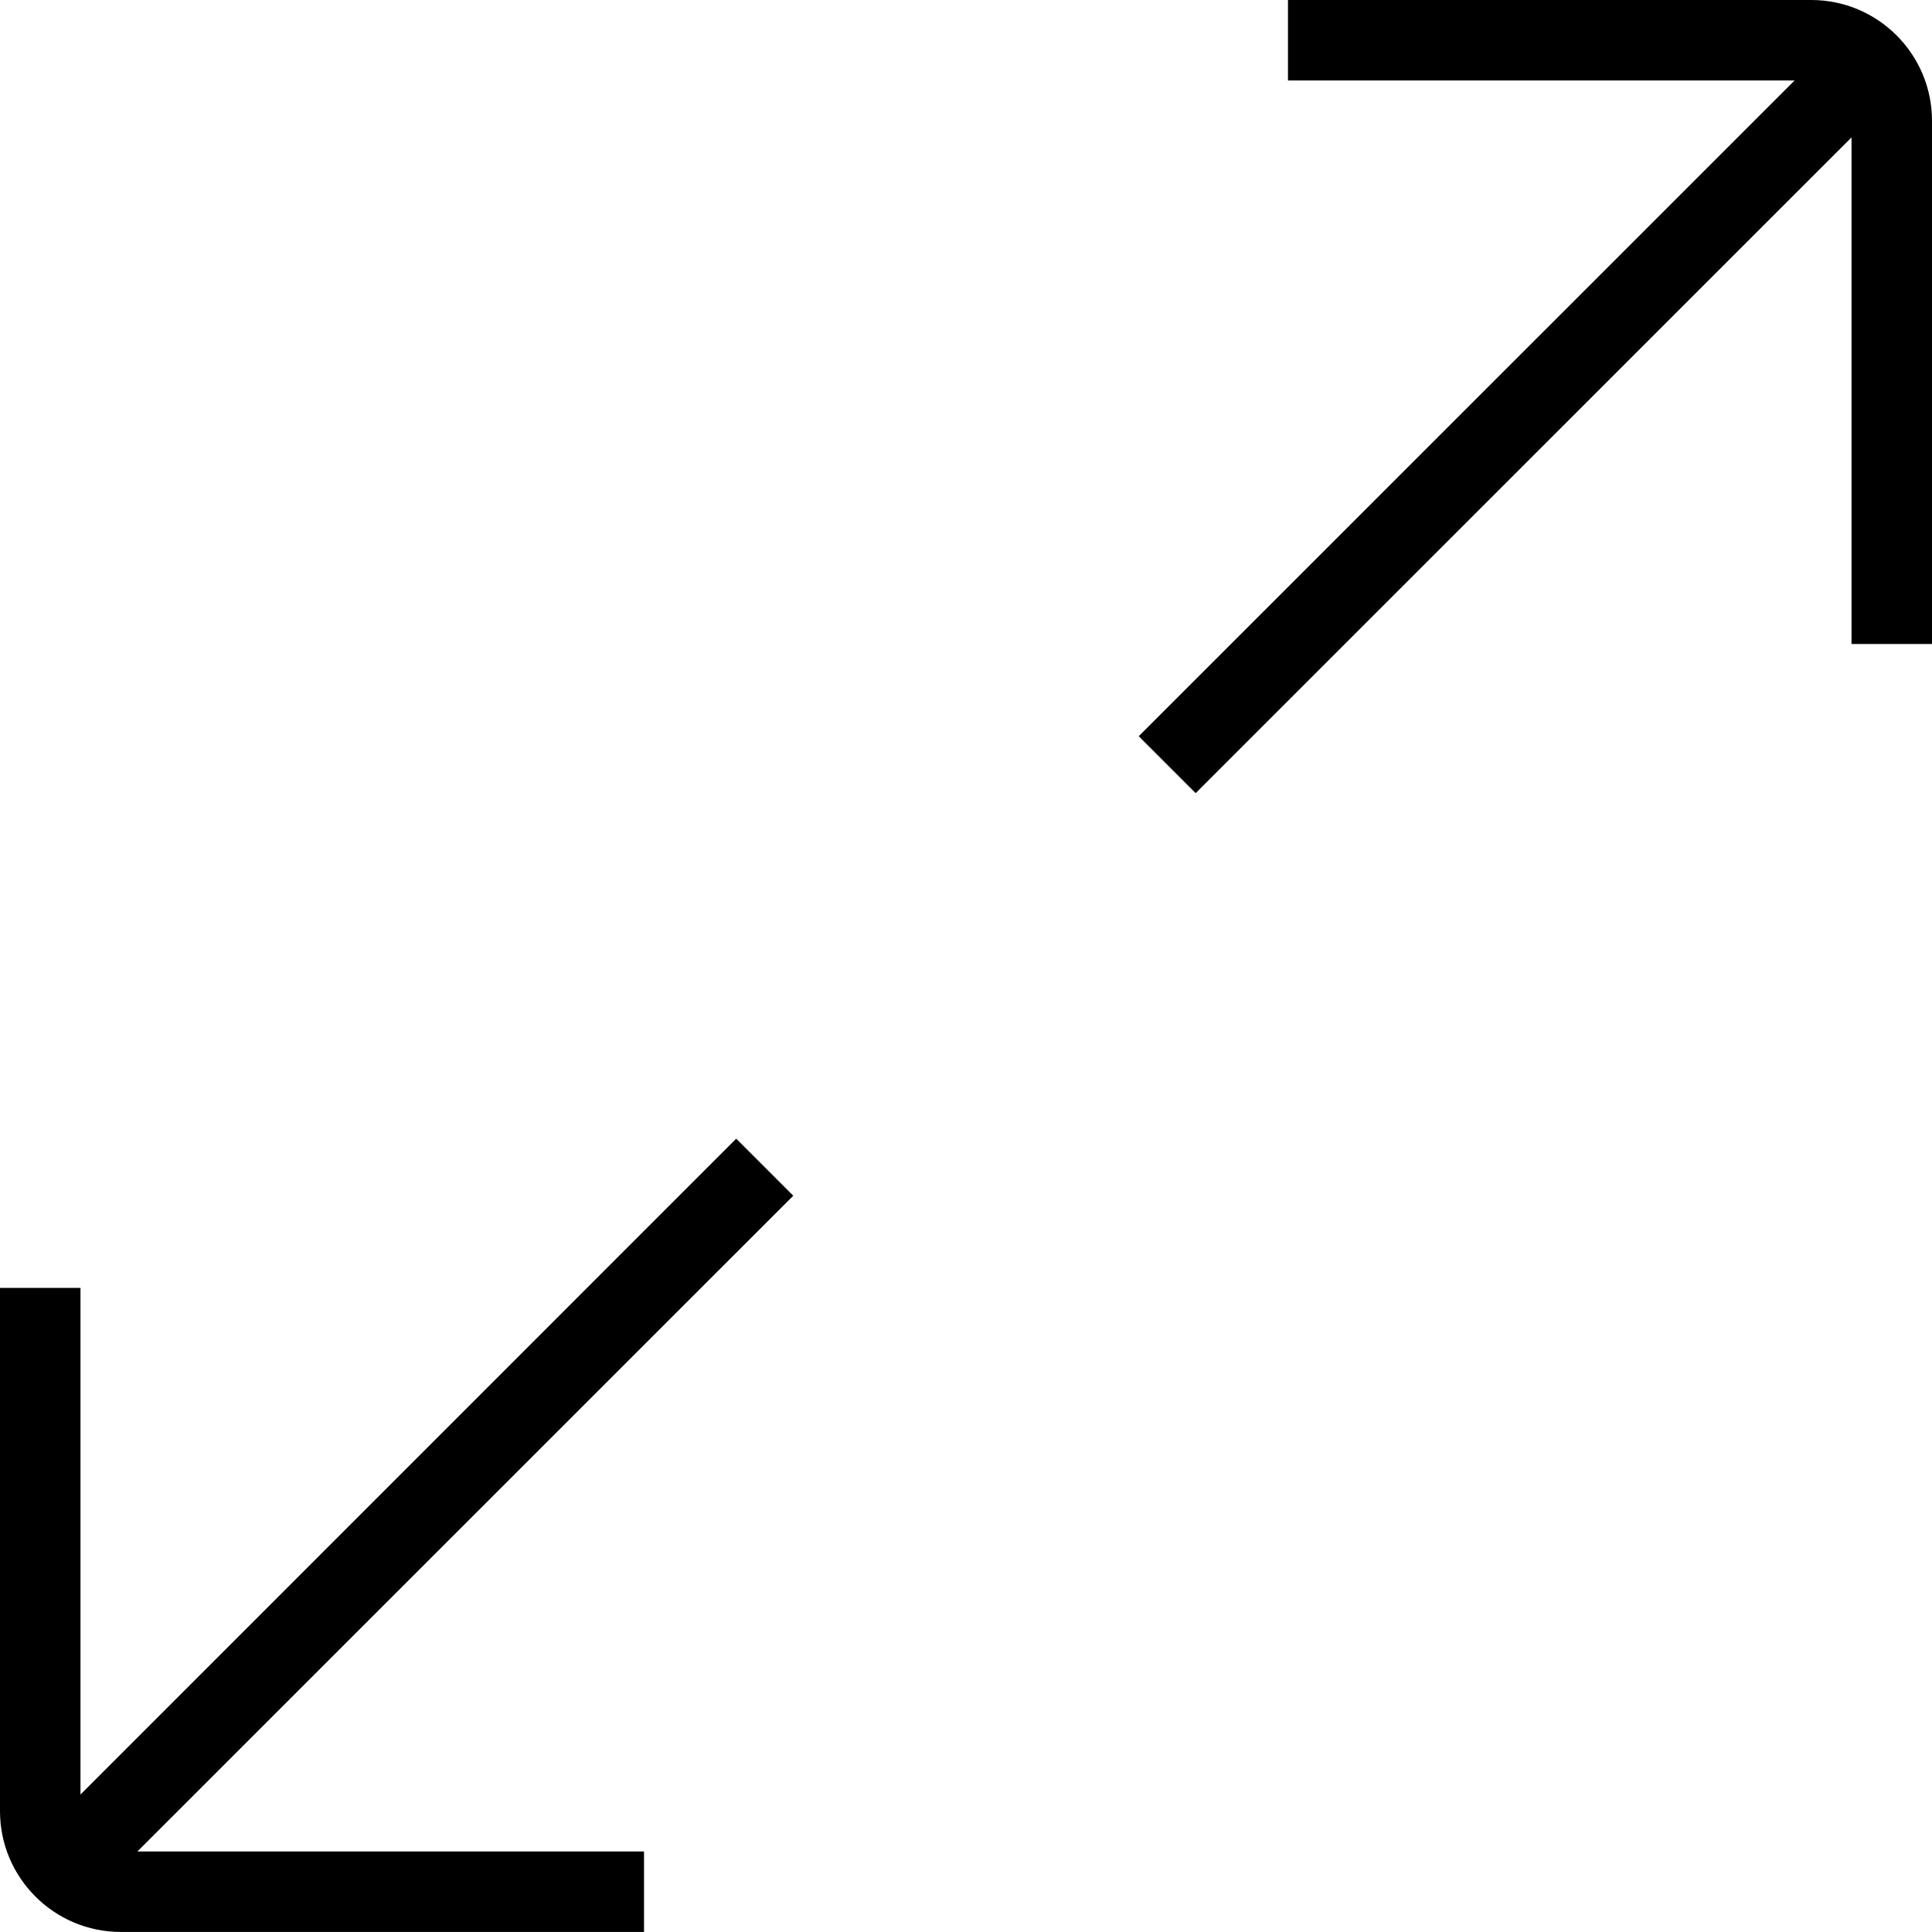 <svg xmlns="http://www.w3.org/2000/svg" width="32" height="32"><path d="M13.139 19.805 2.276 30.666h8.391v1.333H2c-1.103 0-2-.897-2-2v-8.667h1.333v8.391L12.194 18.86l.943.943zM30 0h-8.667v1.333h8.391L18.861 12.194l.943.943L30.667 2.276v8.391H32V2c0-1.103-.897-2-2-2z"/></svg>